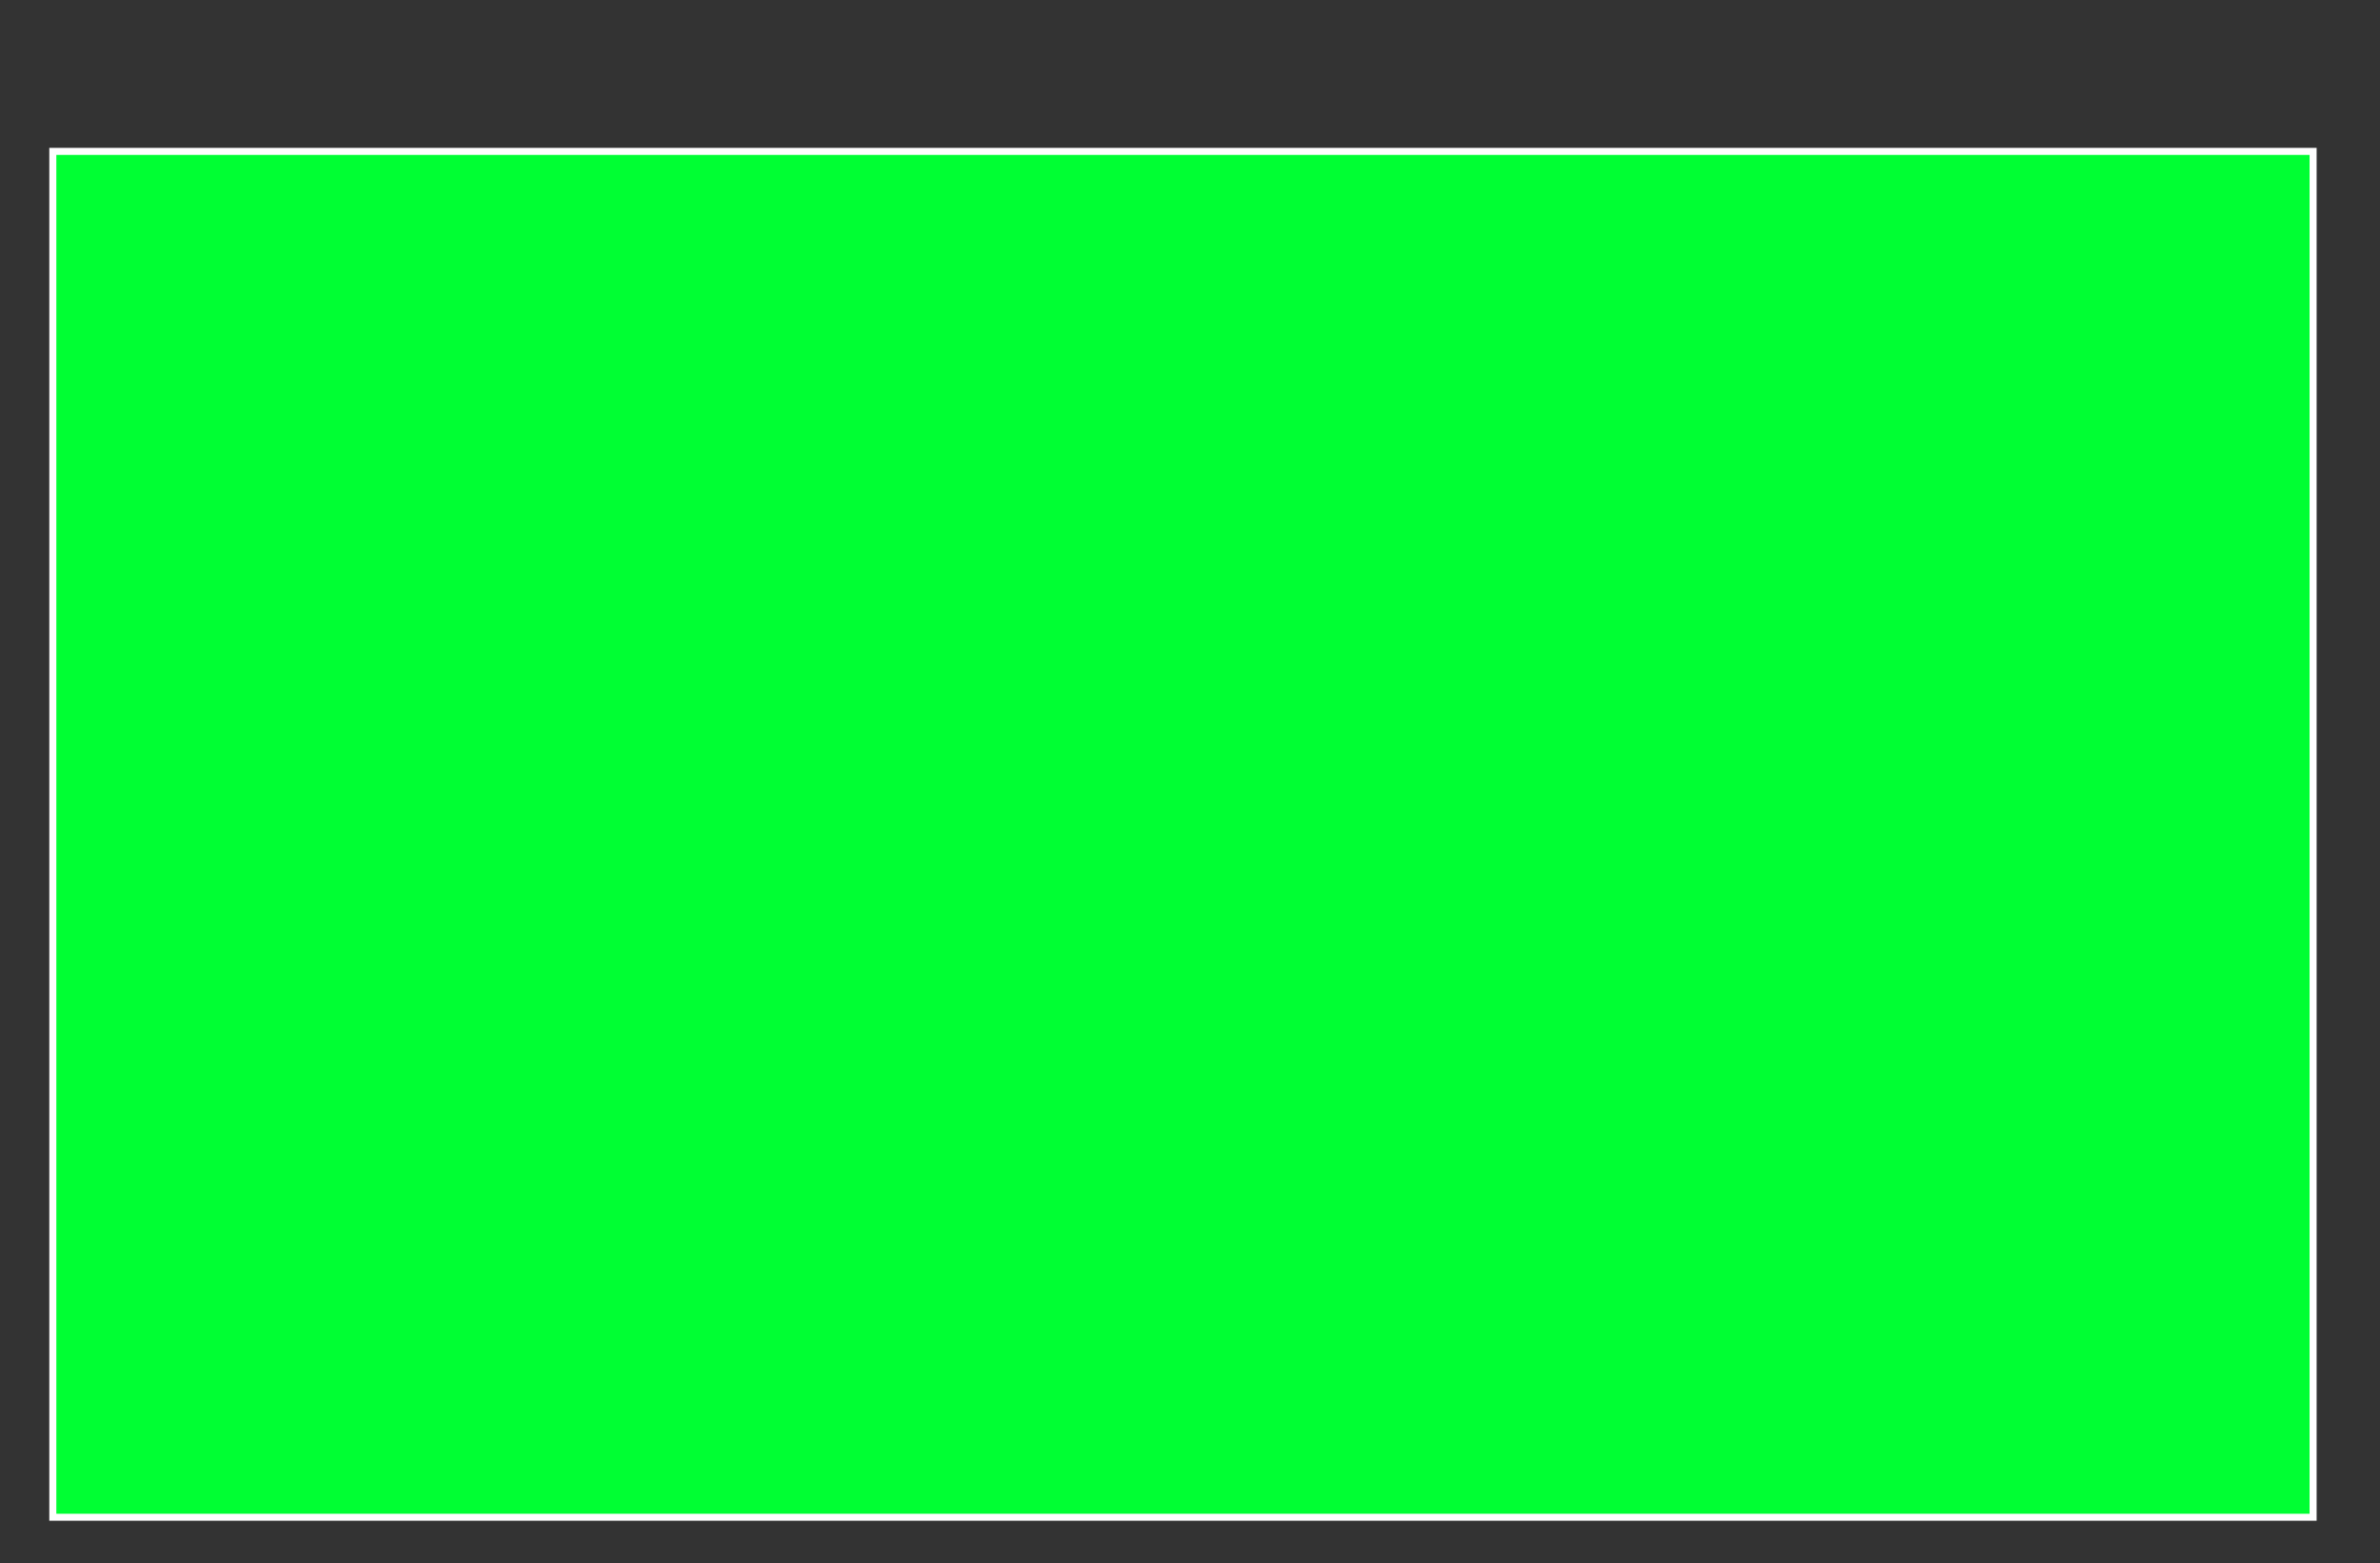 <?xml version="1.0" encoding="utf-8"?>
<!-- Generator: Adobe Illustrator 20.1.0, SVG Export Plug-In . SVG Version: 6.00 Build 0)  -->
<svg version="1.1" id="Layer_1" xmlns="http://www.w3.org/2000/svg" xmlns:xlink="http://www.w3.org/1999/xlink" x="0px" y="0px"
	 viewBox="0 0 338 222" style="enable-background:new 0 0 338 222;" xml:space="preserve">
<rect x="0" y="0" width="338" height="222" fill="#333333" stroke="none"/>
<style type="text/css">
	.st0{fill:#00FF33;}
	.st1{fill:#FFFFFF;}
</style>
<g>
	<rect x="7.5" y="21.5" class="st0" width="321" height="194"/>
	<path class="st1" d="M328,22v193H8V22H328 M329,21H7v195h322V21L329,21z"/>
</g>
</svg>
